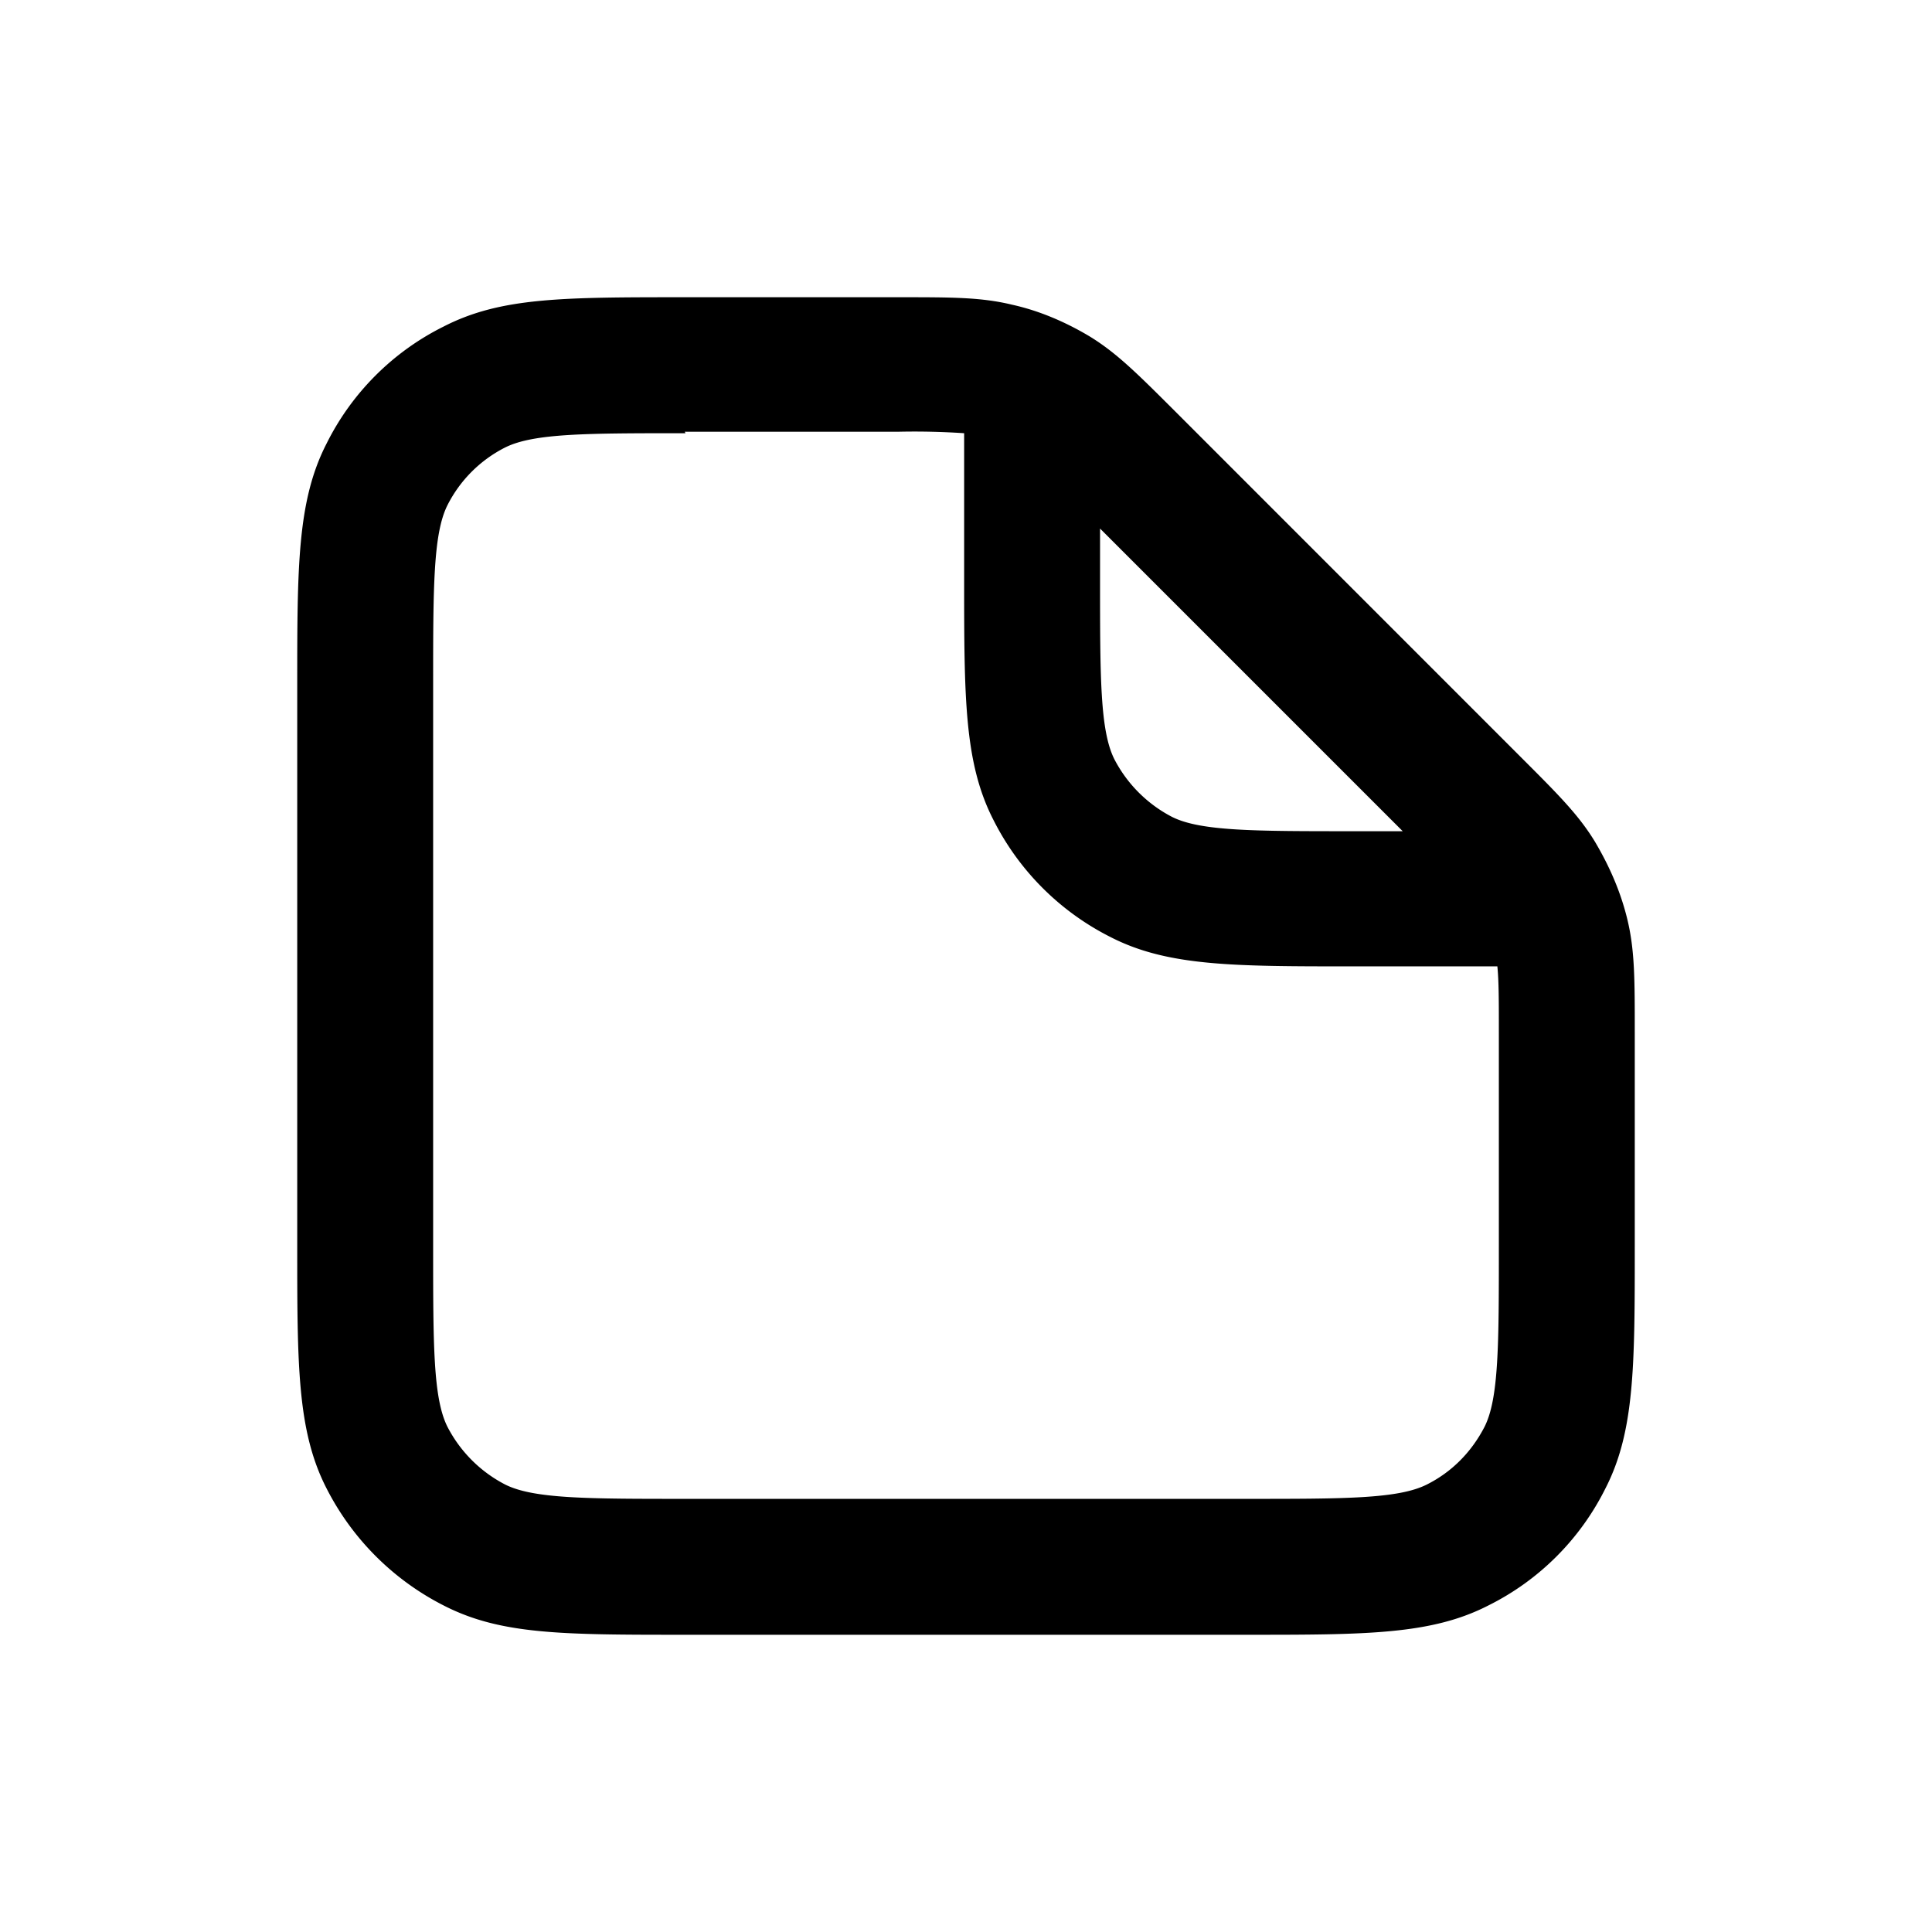 <svg xmlns="http://www.w3.org/2000/svg" width="26" height="26" fill="currentColor" class="sym sym-sticker-square" viewBox="0 0 26 26">
  <path d="M16.775 22h-7.55c-1.657 0-2.486 0-3.254-.394a3.6 3.6 0 0 1-1.577-1.577C4 19.261 4 18.372 4 16.775v-7.55c0-1.597 0-2.486.394-3.254a3.5 3.5 0 0 1 1.577-1.577C6.739 4 7.568 4 9.225 4h2.88c.708 0 1.102 0 1.517.101.363.08.717.232 1.04.425.364.222.647.505 1.143 1l4.659 4.66c.505.505.778.777 1 1.141.192.324.344.667.435 1.041.101.415.101.809.101 1.516v2.89c0 1.598 0 2.487-.394 3.255a3.5 3.5 0 0 1-1.577 1.577c-.768.394-1.647.394-3.254.394M9.225 5.83c-1.324 0-2.041 0-2.425.191a1.76 1.76 0 0 0-.779.779c-.192.384-.192 1.111-.192 2.425v7.55c0 1.324 0 2.041.192 2.425.172.334.445.607.779.779.384.192 1.111.192 2.425.192h7.55c1.324 0 2.041 0 2.425-.192.344-.172.607-.445.779-.779.192-.384.192-1.111.192-2.425v-2.89c0-.415 0-.678-.02-.88H18.2c-1.597 0-2.486 0-3.254-.394a3.55 3.55 0 0 1-1.577-1.577c-.394-.768-.394-1.647-.394-3.254V5.83a10 10 0 0 0-.88-.02h-2.88zm5.579 1.283v.677c0 1.324 0 2.042.192 2.426.172.333.445.606.778.778.384.192 1.112.192 2.426.192h.677l-4.083-4.083z"/>
</svg>